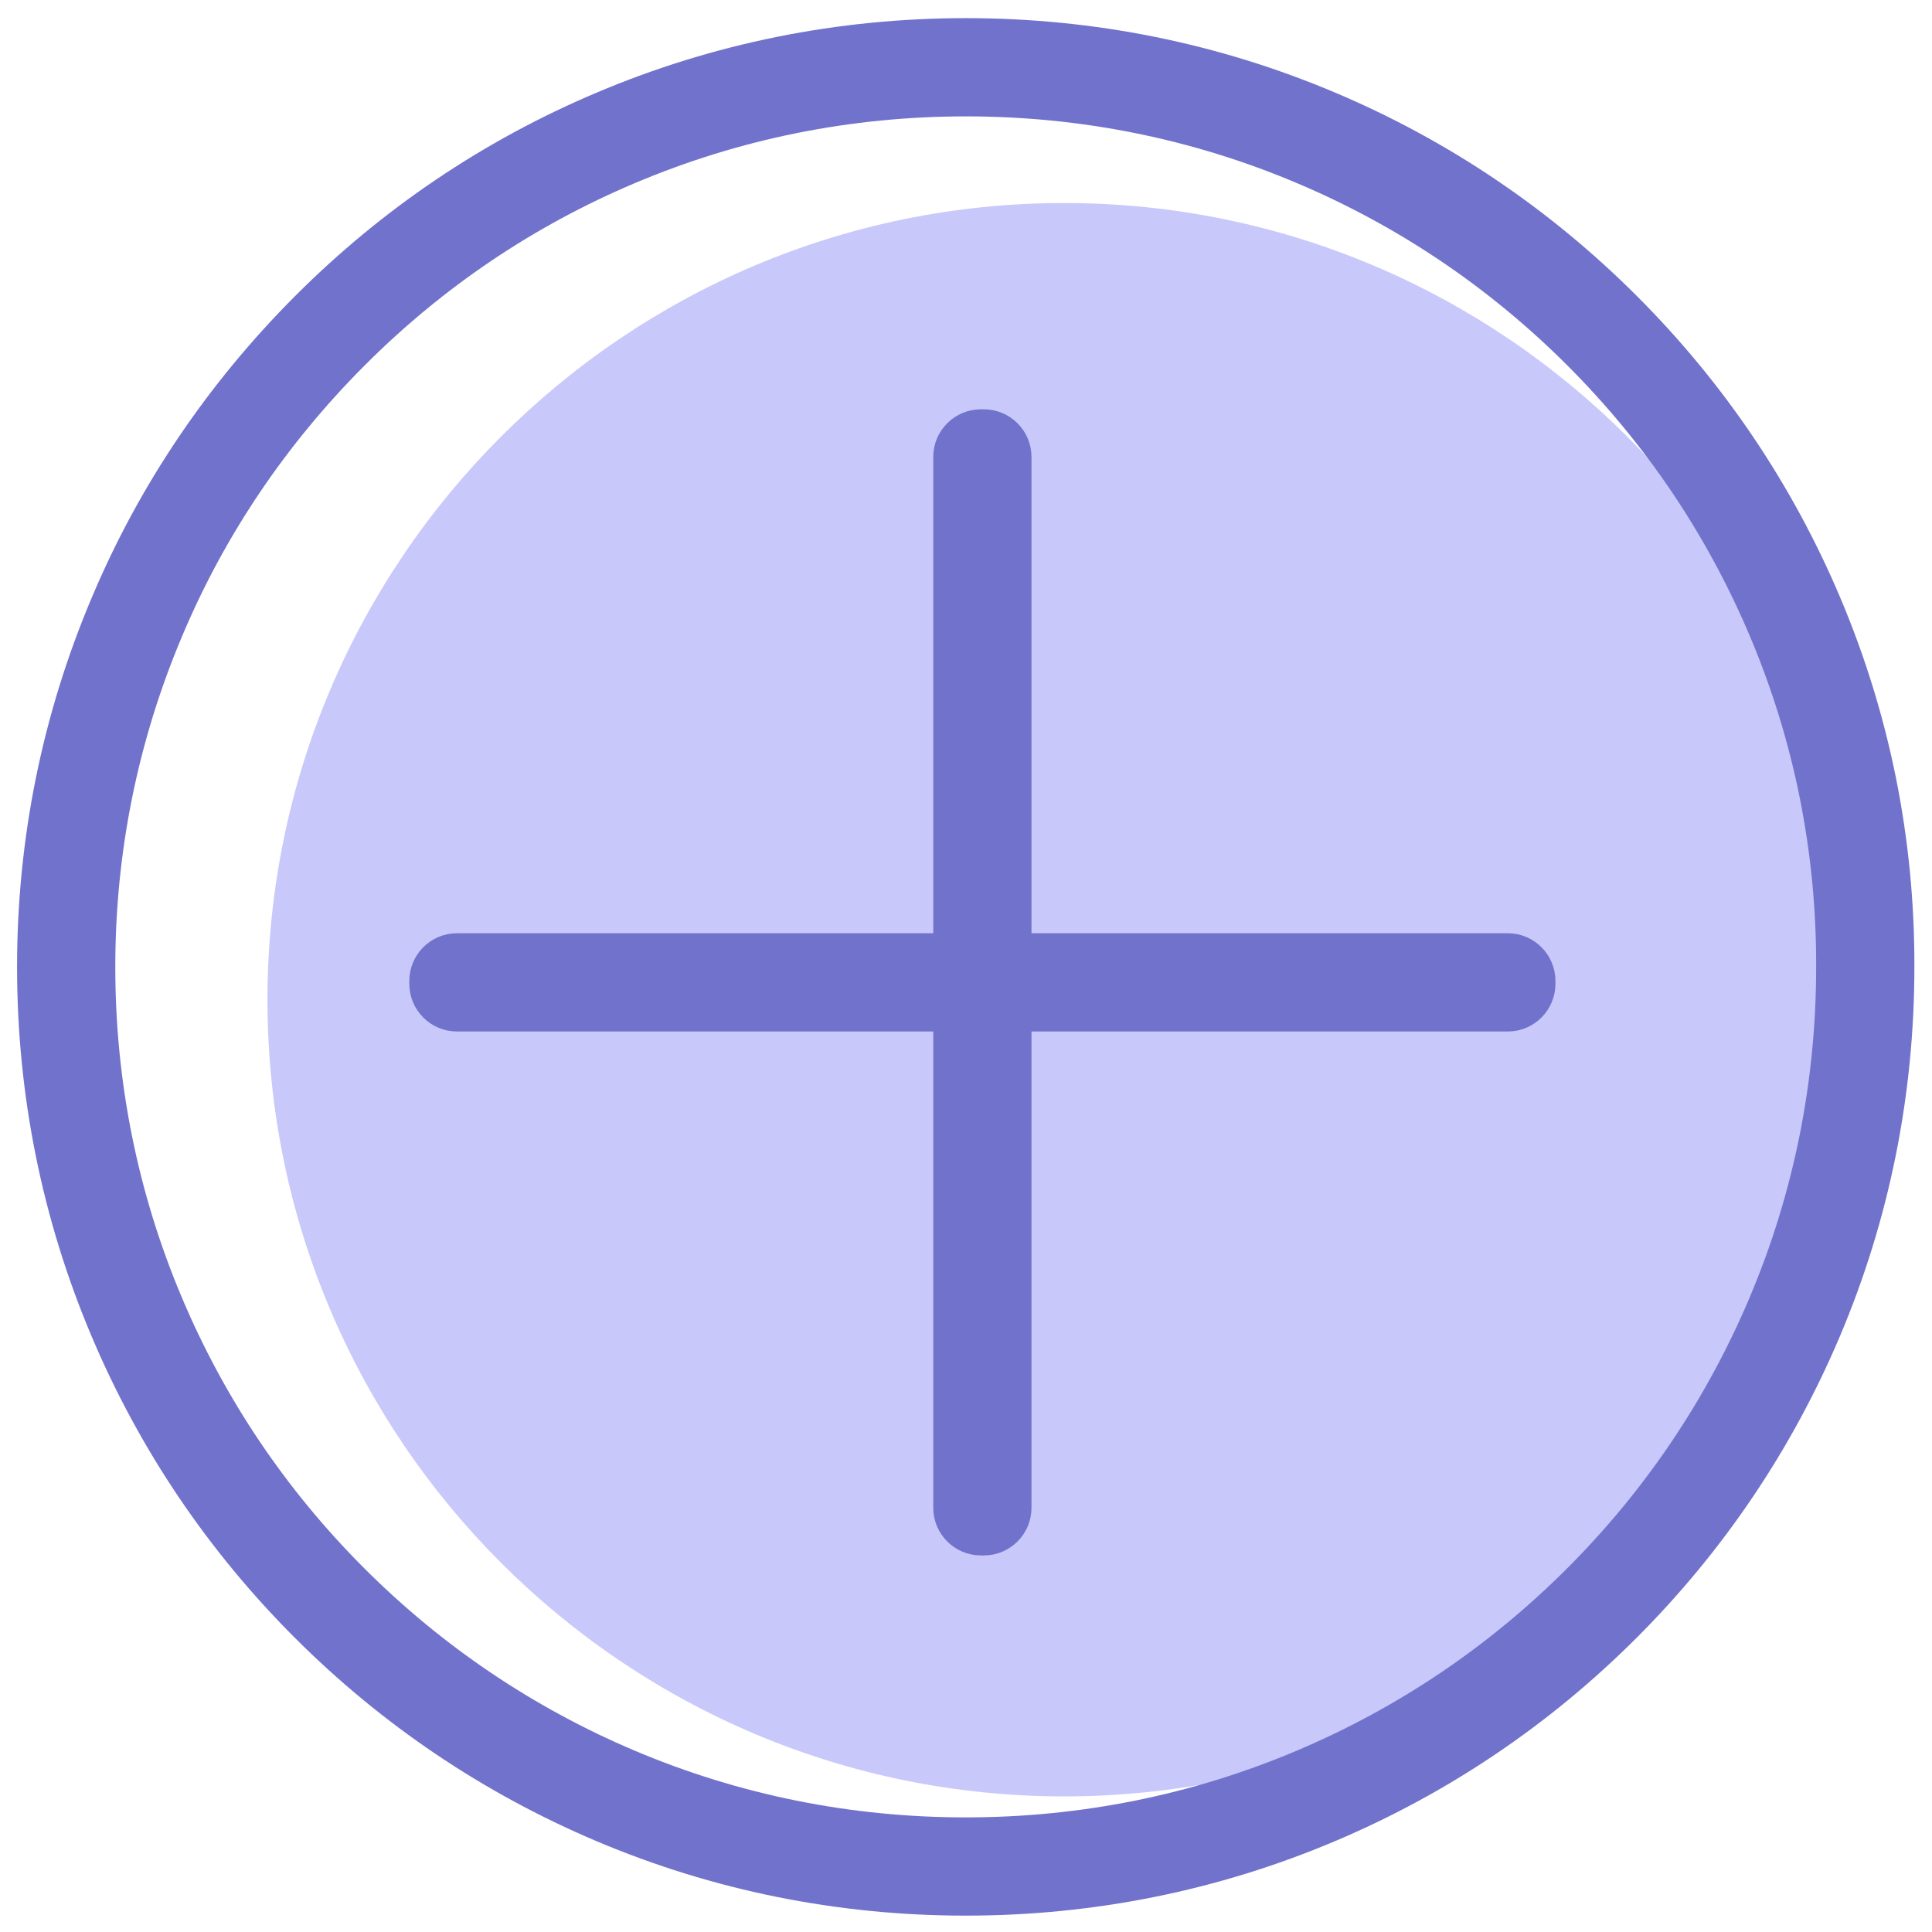<?xml version="1.0" encoding="UTF-8"?>
<svg width="59px" height="59px" viewBox="0 0 59 59" version="1.1" xmlns="http://www.w3.org/2000/svg" xmlns:xlink="http://www.w3.org/1999/xlink">
    <!-- Generator: Sketch 52.2 (67145) - http://www.bohemiancoding.com/sketch -->
    <title>添加@1x</title>
    <desc>Created with Sketch.</desc>
    <g id="首页" stroke="none" stroke-width="1" fill="none" fill-rule="evenodd">
        <g id="切图" transform="translate(-3550, -594)">
            <g id="添加" transform="translate(3552, 596)">
                <path d="M30.497,52.859 C17.08,52.859 6.168,41.947 6.168,28.53 C6.168,15.112 17.08,4.2 30.497,4.2 C43.914,4.2 54.826,15.112 54.826,28.53 C54.826,41.947 43.914,52.859 30.497,52.859 Z" id="路径" fill="#C8C9FA"></path>
                <g stroke="#7172CC">
                    <path d="M52.816,16.834 C51.431,13.561 49.451,10.625 46.929,8.103 C44.407,5.581 41.466,3.595 38.192,2.211 C34.806,0.778 31.205,0.054 27.497,0.054 C23.789,0.054 20.188,0.778 16.802,2.211 C13.528,3.595 10.593,5.576 8.071,8.103 C5.549,10.631 3.563,13.561 2.184,16.834 C0.751,20.221 0.021,23.821 0.021,27.53 C0.021,31.238 0.746,34.839 2.179,38.225 C3.563,41.498 5.543,44.434 8.066,46.956 C10.588,49.478 13.528,51.458 16.797,52.843 C20.183,54.276 23.784,55 27.492,55 C31.2,55 34.801,54.276 38.187,52.843 C41.46,51.458 44.396,49.478 46.918,46.956 C49.44,44.434 51.42,41.493 52.805,38.225 C54.238,34.839 54.962,31.238 54.962,27.53 C54.973,23.821 54.249,20.221 52.816,16.834 Z" id="形状" stroke-width="3" fill-rule="nonzero"></path>
                    <path d="M44.048,27 L29,27 L29,11.952 C29,11.429 28.571,11 28.048,11 L27.952,11 C27.429,11 27,11.429 27,11.952 L27,27 L11.952,27 C11.429,27 11,27.429 11,27.952 L11,28.048 C11,28.571 11.429,29 11.952,29 L27,29 L27,44.048 C27,44.571 27.429,45 27.952,45 L28.048,45 C28.571,45 29,44.571 29,44.048 L29,29 L44.048,29 C44.571,29 45,28.571 45,28.048 L45,27.952 C45,27.429 44.571,27 44.048,27 Z" id="路径" fill="#7172CC"></path>
                </g>
            </g>
        </g>
    </g>
</svg>